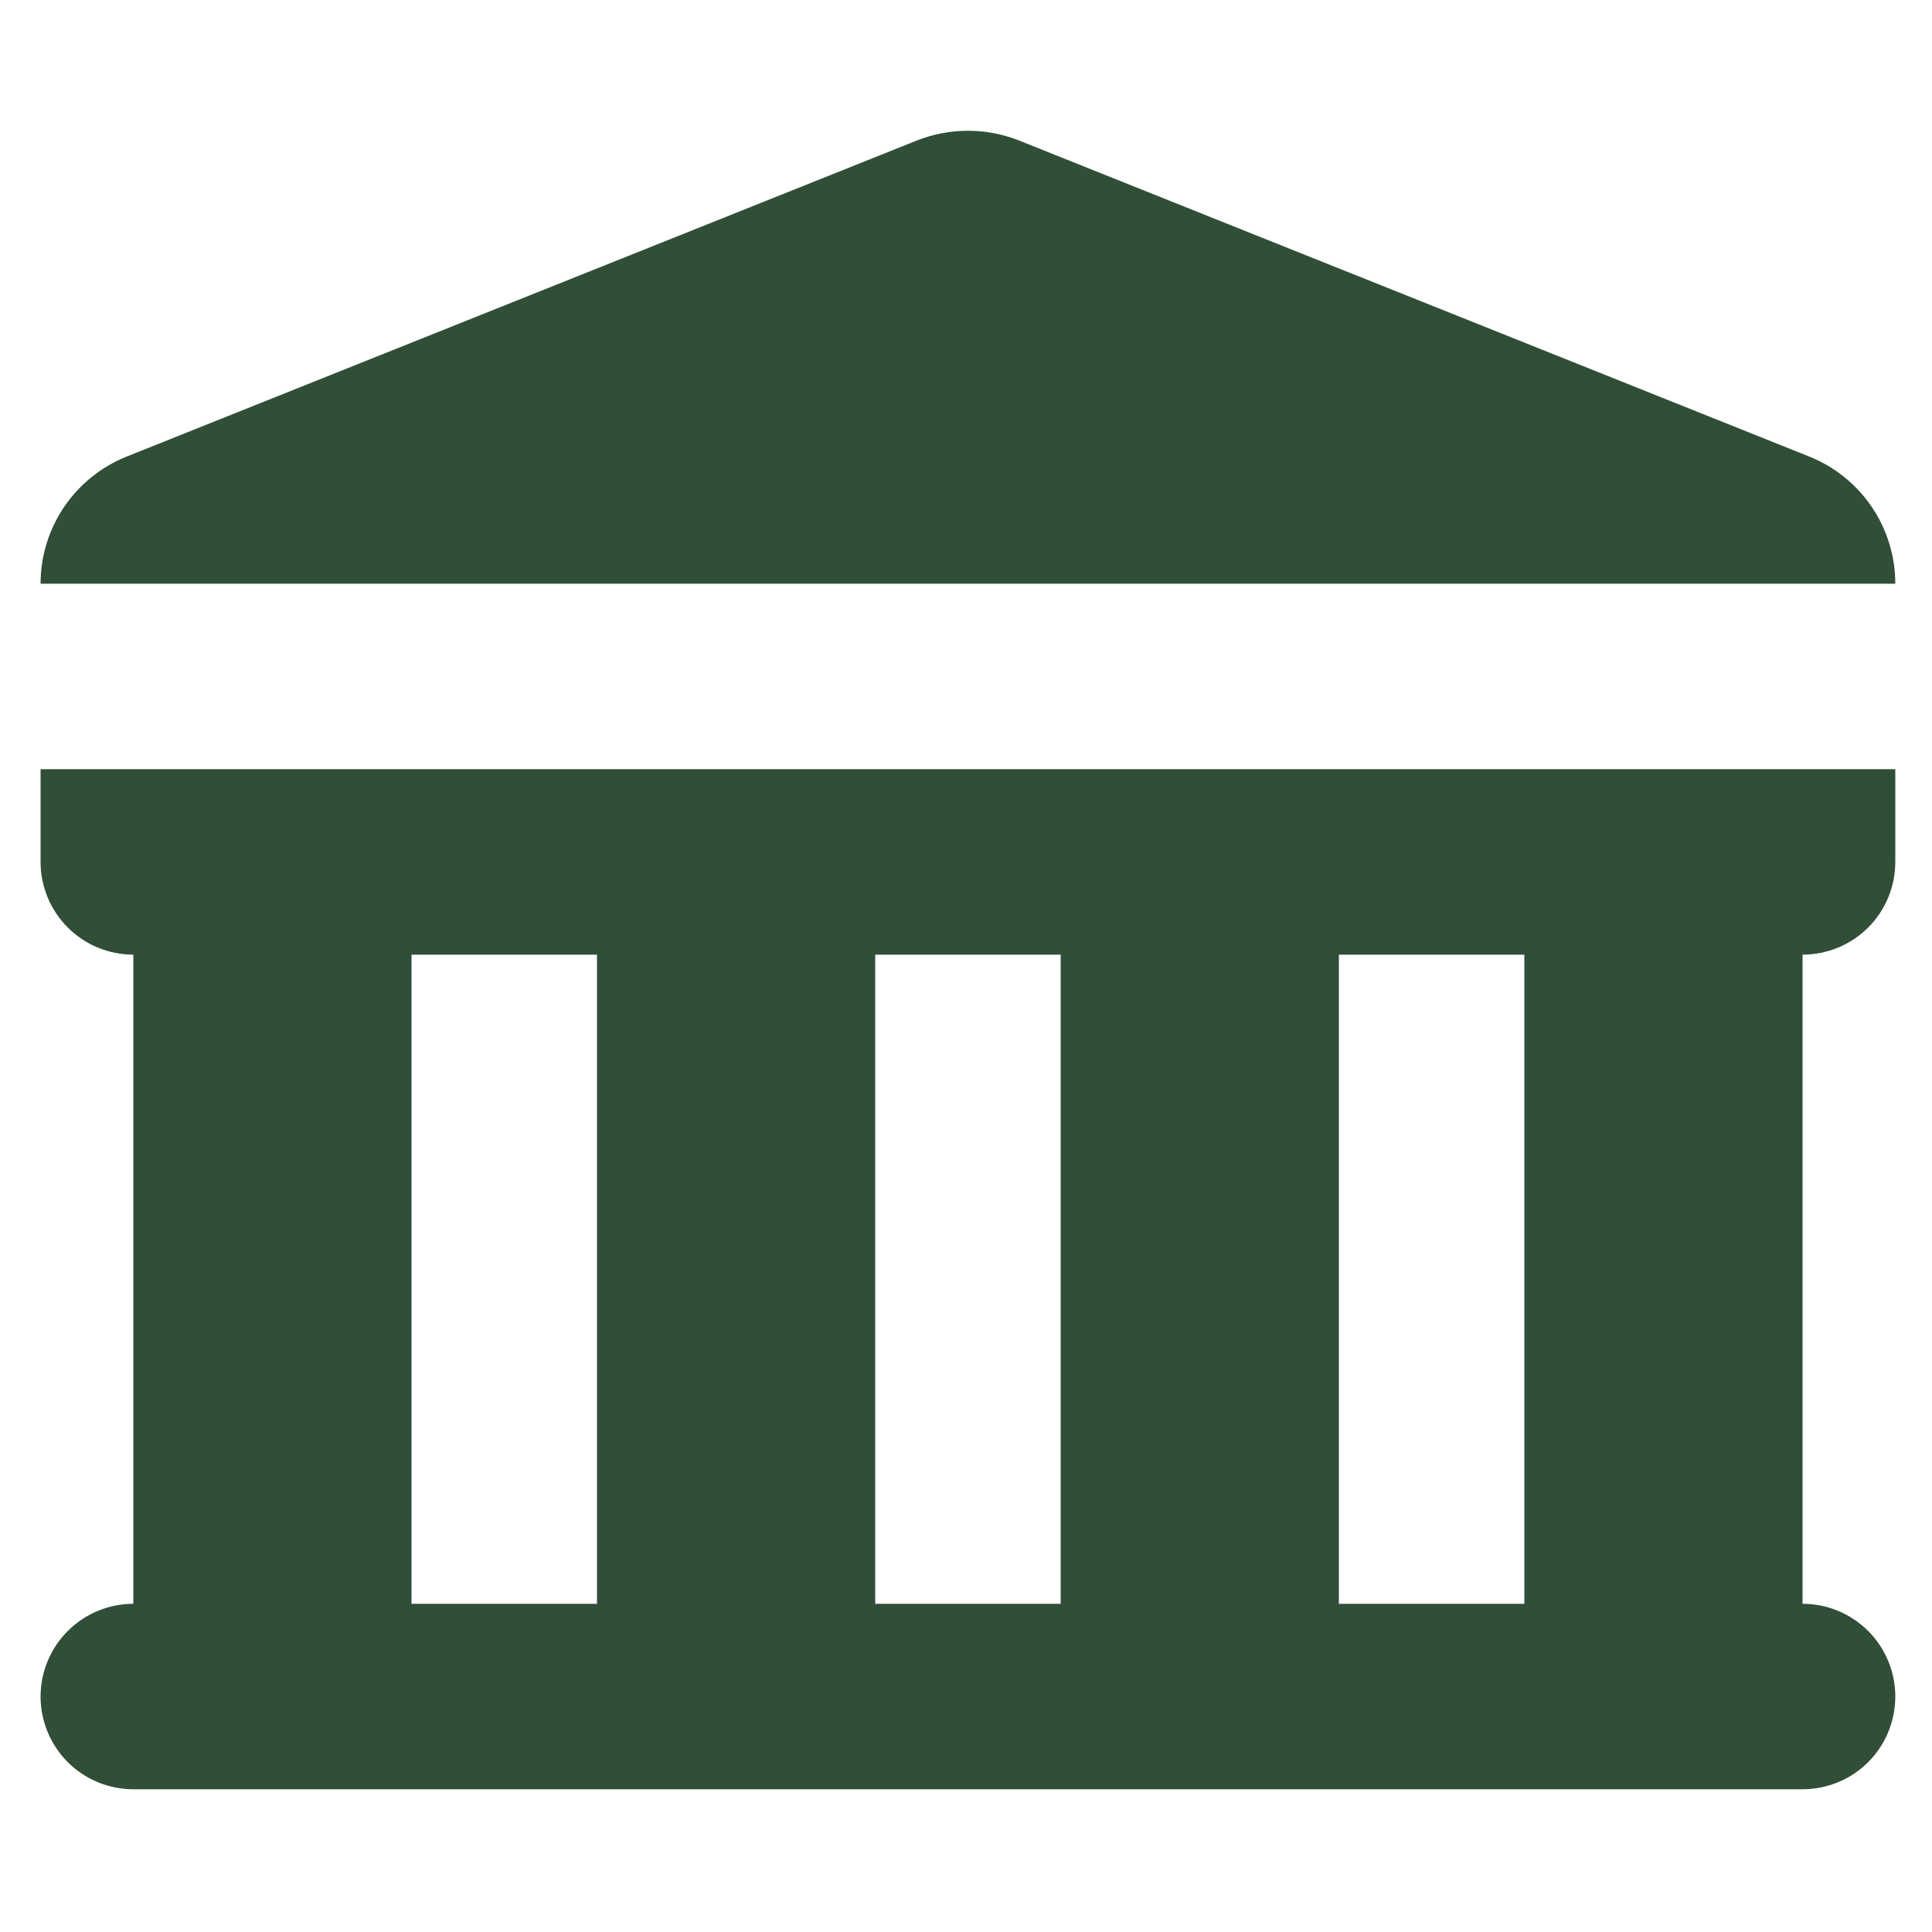 <svg width="25" height="25" viewBox="0 0 25 25" fill="none" xmlns="http://www.w3.org/2000/svg">
<g clip-path="url(#clip0)">
<path fill-rule="evenodd" clip-rule="evenodd" d="M0.525 7.553H24.525C24.525 6.828 24.084 6.177 23.412 5.908L13.194 1.821C12.765 1.649 12.286 1.649 11.857 1.821L1.639 5.908C0.967 6.177 0.525 6.828 0.525 7.553ZM0.525 9.953V11.153C0.525 11.472 0.652 11.777 0.877 12.002C1.102 12.227 1.407 12.353 1.725 12.353V20.753C1.407 20.753 1.102 20.88 0.877 21.105C0.652 21.33 0.525 21.635 0.525 21.953C0.525 22.271 0.652 22.577 0.877 22.802C1.102 23.027 1.407 23.153 1.725 23.153H23.325C23.644 23.153 23.949 23.027 24.174 22.802C24.399 22.577 24.525 22.271 24.525 21.953C24.525 21.635 24.399 21.33 24.174 21.105C23.949 20.88 23.644 20.753 23.325 20.753V12.353C23.644 12.353 23.949 12.227 24.174 12.002C24.399 11.777 24.525 11.472 24.525 11.153V9.953H0.525ZM5.325 12.353H7.725V20.753H5.325V12.353ZM13.725 12.353H11.325V20.753H13.725V12.353ZM17.325 12.353H19.725V20.753H17.325V12.353Z" fill="#314E36"/>
</g>
<defs>
<clipPath id="clip0">
<rect width="24" height="24" fill="white" transform="translate(0.525 0.353)"/>
</clipPath>
</defs>
</svg>
